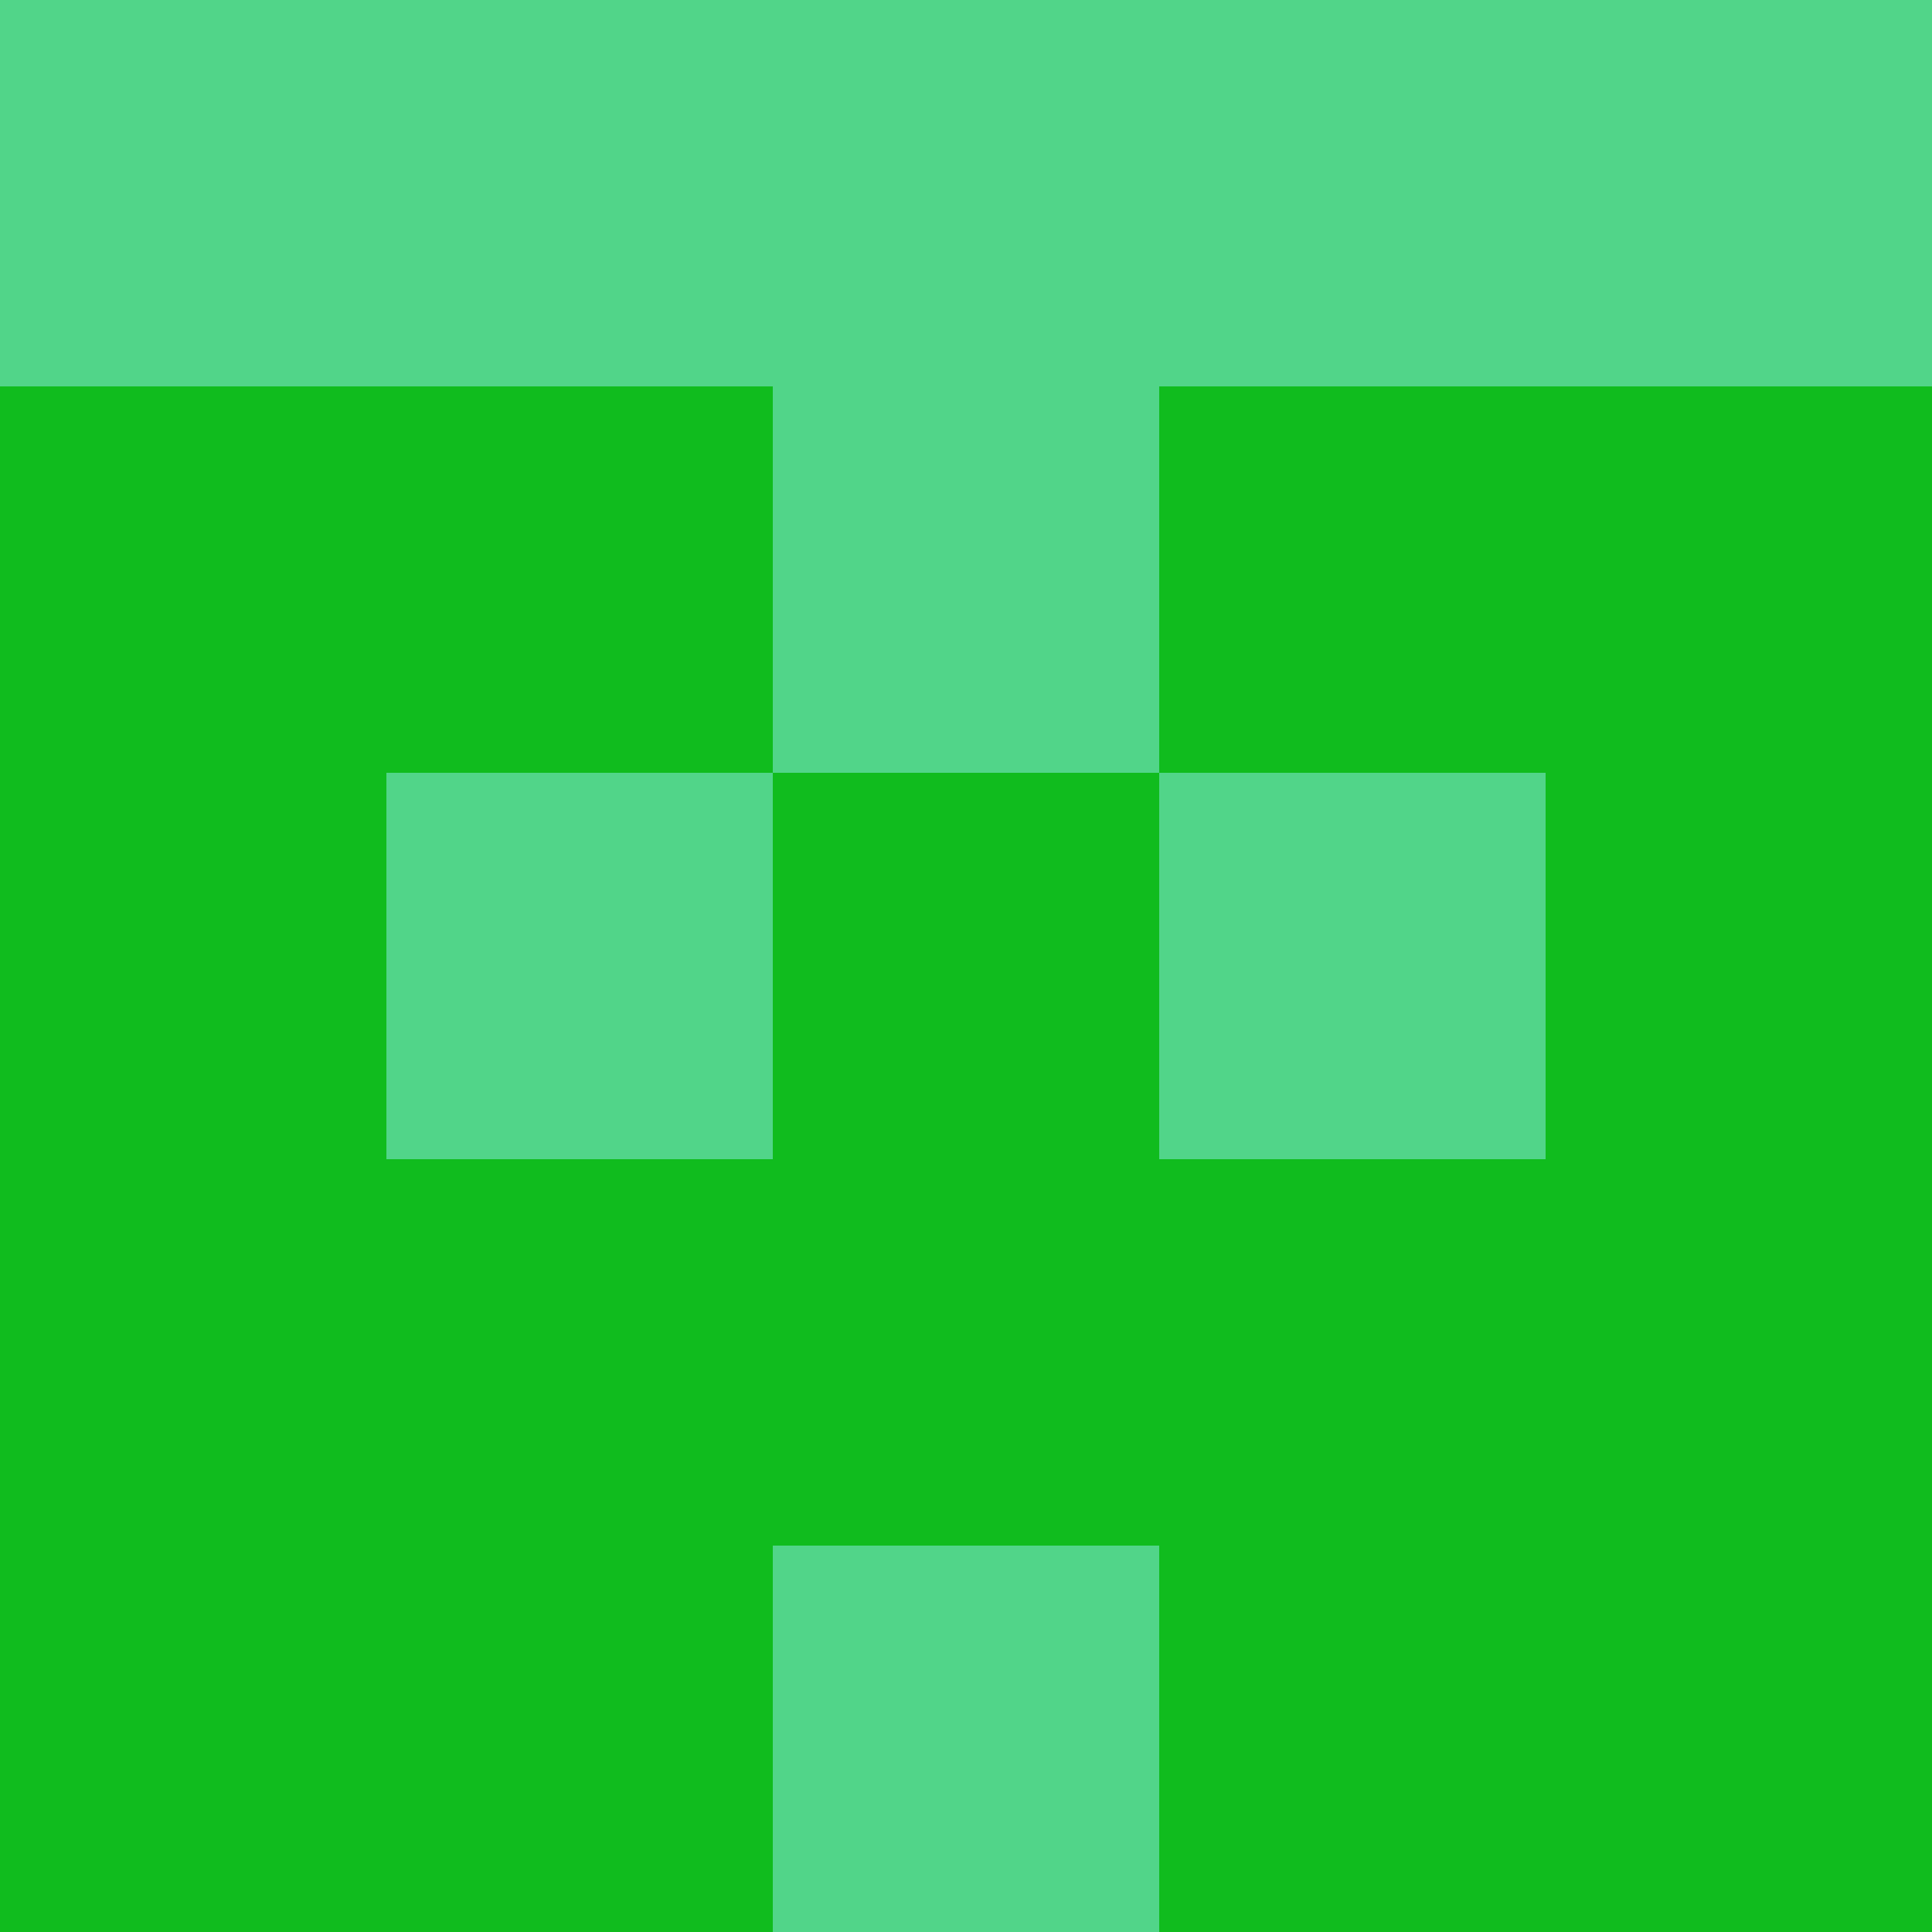 <?xml version="1.0" encoding="utf-8"?>
<!DOCTYPE svg PUBLIC "-//W3C//DTD SVG 20010904//EN"
        "http://www.w3.org/TR/2001/REC-SVG-20010904/DTD/svg10.dtd">

<svg viewBox="0 0 5 5"
     xmlns="http://www.w3.org/2000/svg"
     xmlns:xlink="http://www.w3.org/1999/xlink">

            <rect x ="0" y="0"
          width="1" height="1"
          fill="#51D589"></rect>
        <rect x ="4" y="0"
          width="1" height="1"
          fill="#51D589"></rect>
        <rect x ="1" y="0"
          width="1" height="1"
          fill="#51D589"></rect>
        <rect x ="3" y="0"
          width="1" height="1"
          fill="#51D589"></rect>
        <rect x ="2" y="0"
          width="1" height="1"
          fill="#51D589"></rect>
                <rect x ="0" y="1"
          width="1" height="1"
          fill="#10BC1E"></rect>
        <rect x ="4" y="1"
          width="1" height="1"
          fill="#10BC1E"></rect>
        <rect x ="1" y="1"
          width="1" height="1"
          fill="#10BC1E"></rect>
        <rect x ="3" y="1"
          width="1" height="1"
          fill="#10BC1E"></rect>
        <rect x ="2" y="1"
          width="1" height="1"
          fill="#51D589"></rect>
                <rect x ="0" y="2"
          width="1" height="1"
          fill="#10BC1E"></rect>
        <rect x ="4" y="2"
          width="1" height="1"
          fill="#10BC1E"></rect>
        <rect x ="1" y="2"
          width="1" height="1"
          fill="#51D589"></rect>
        <rect x ="3" y="2"
          width="1" height="1"
          fill="#51D589"></rect>
        <rect x ="2" y="2"
          width="1" height="1"
          fill="#10BC1E"></rect>
                <rect x ="0" y="3"
          width="1" height="1"
          fill="#10BC1E"></rect>
        <rect x ="4" y="3"
          width="1" height="1"
          fill="#10BC1E"></rect>
        <rect x ="1" y="3"
          width="1" height="1"
          fill="#10BC1E"></rect>
        <rect x ="3" y="3"
          width="1" height="1"
          fill="#10BC1E"></rect>
        <rect x ="2" y="3"
          width="1" height="1"
          fill="#10BC1E"></rect>
                <rect x ="0" y="4"
          width="1" height="1"
          fill="#10BC1E"></rect>
        <rect x ="4" y="4"
          width="1" height="1"
          fill="#10BC1E"></rect>
        <rect x ="1" y="4"
          width="1" height="1"
          fill="#10BC1E"></rect>
        <rect x ="3" y="4"
          width="1" height="1"
          fill="#10BC1E"></rect>
        <rect x ="2" y="4"
          width="1" height="1"
          fill="#51D589"></rect>
        </svg>

